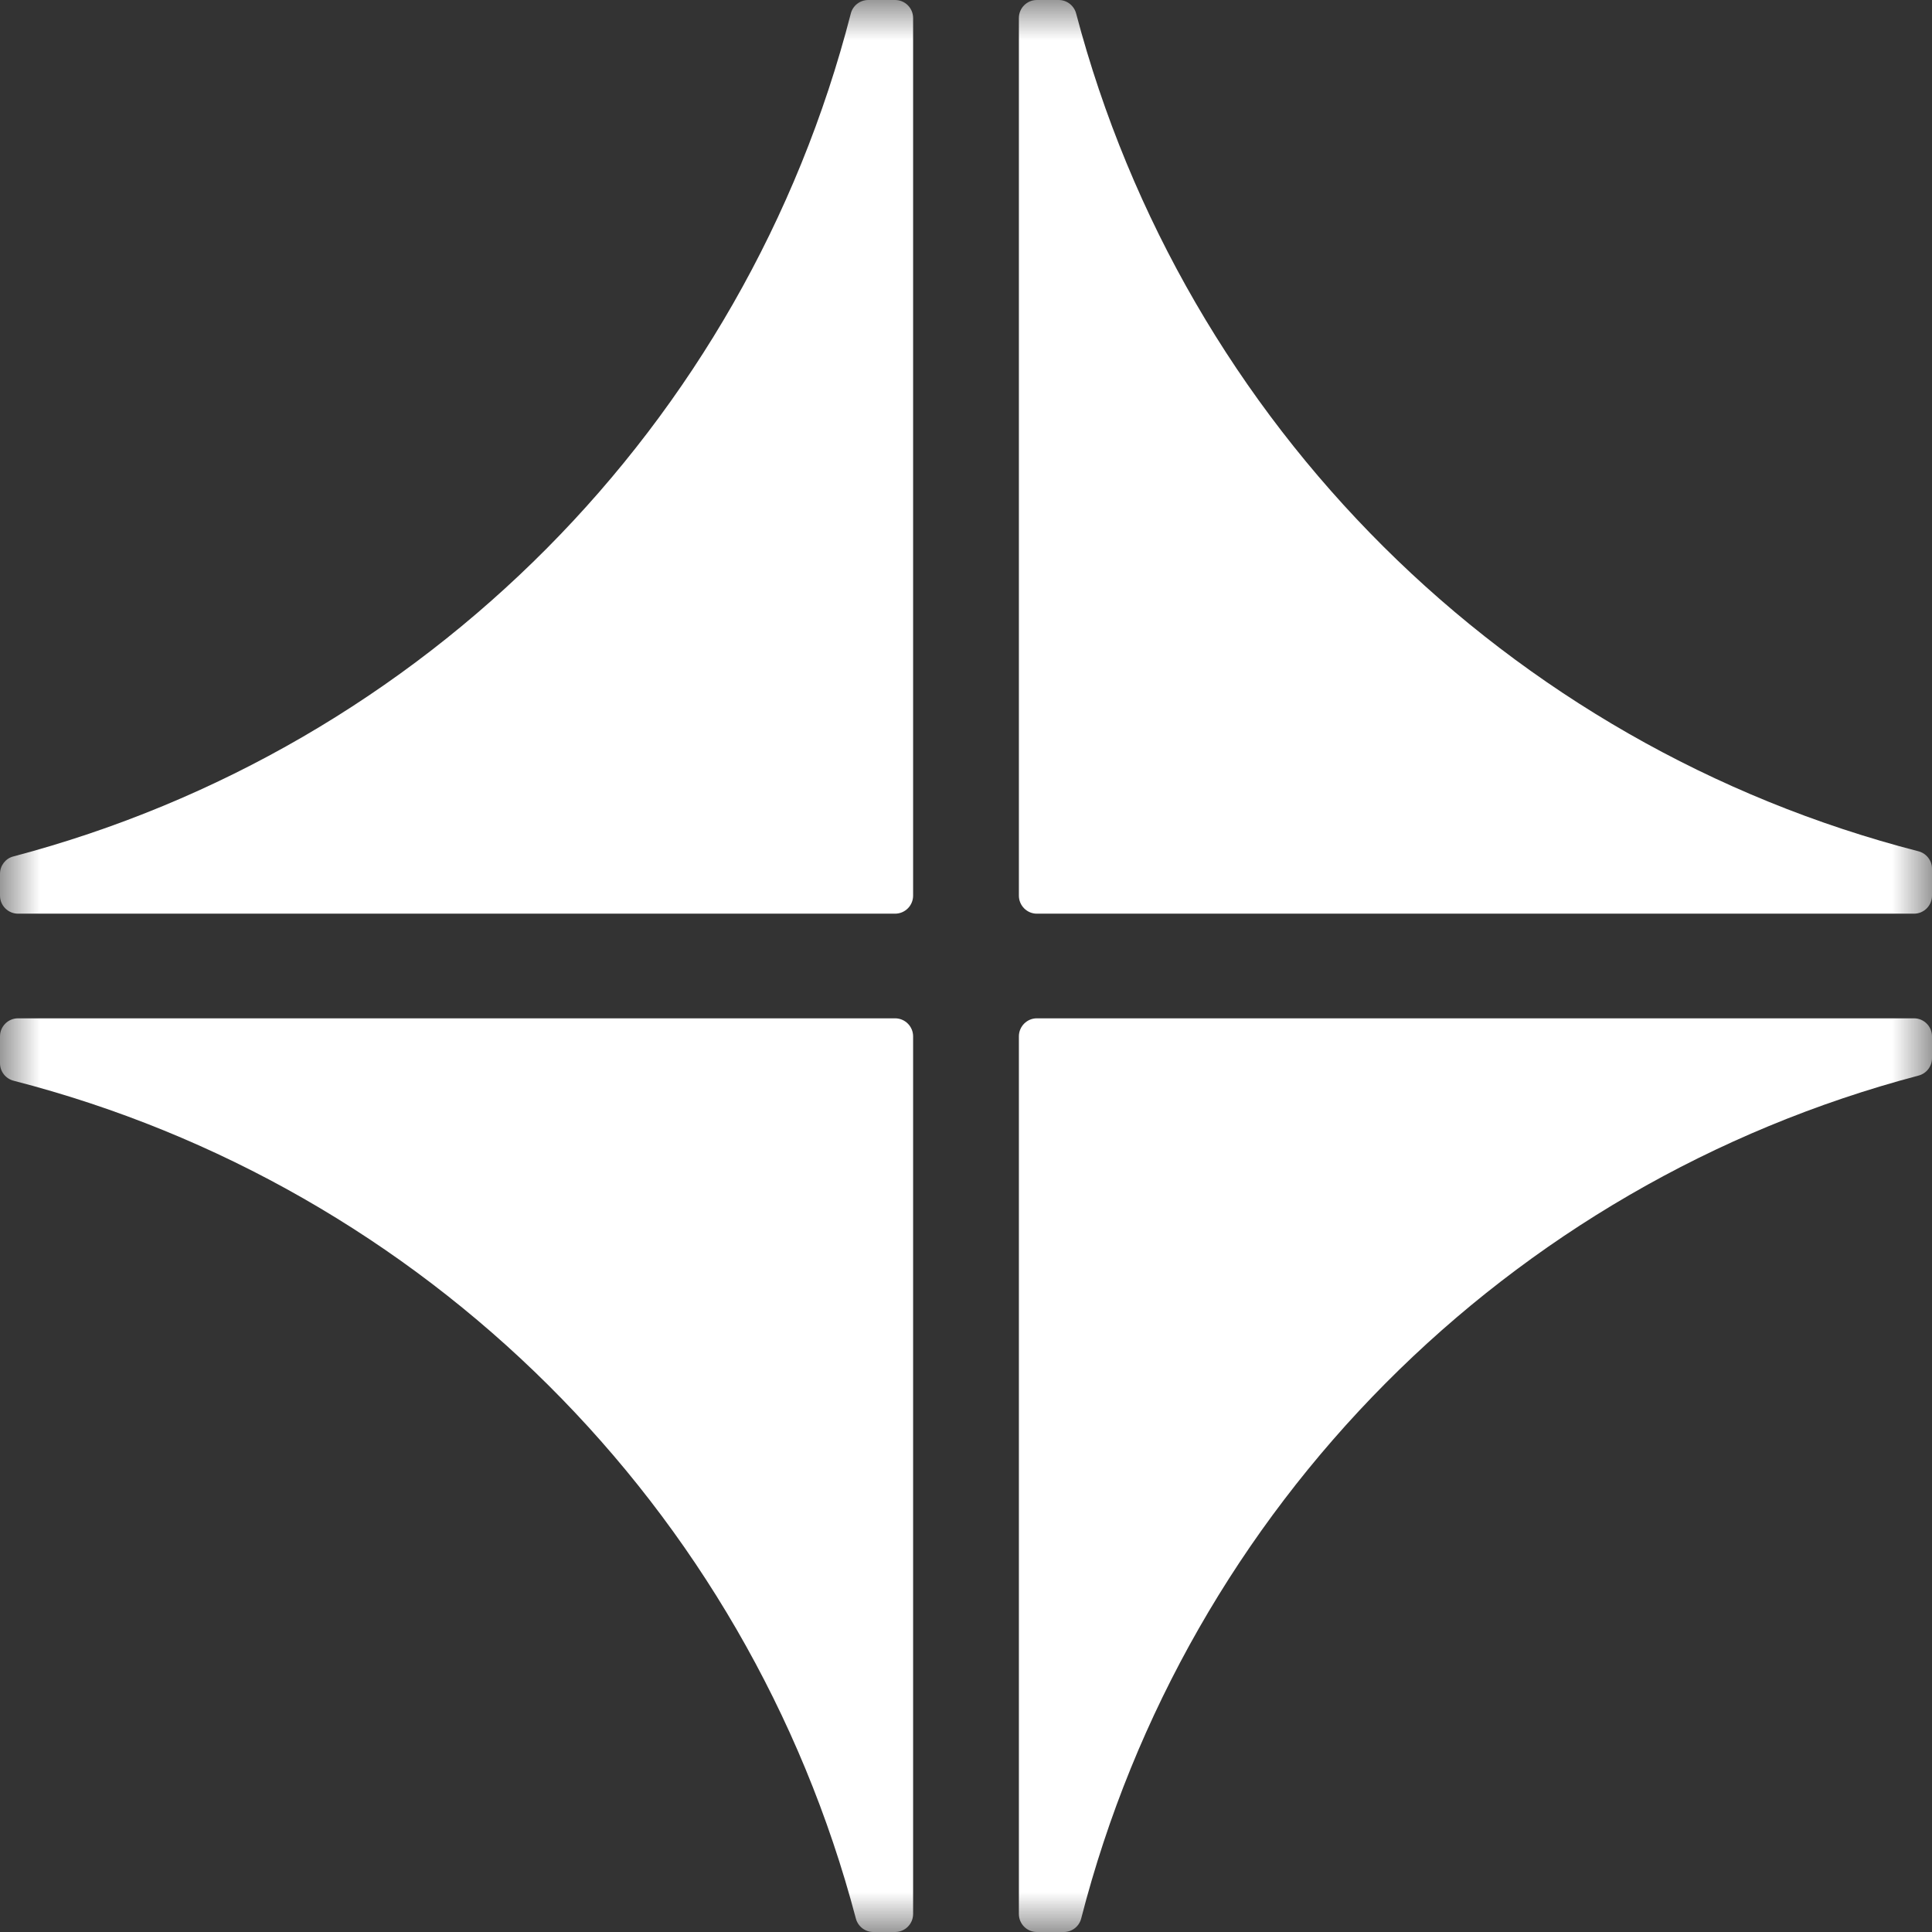 <svg width="24" height="24" viewBox="0 0 24 24" fill="none" xmlns="http://www.w3.org/2000/svg">
<rect x="0" y="0" width="24" height="24" fill="#333333" stroke="none"/>
<g clip-path="url(#clip0_405_45)">
<mask id="mask0_405_45" style="mask-type:luminance" maskUnits="userSpaceOnUse" x="0" y="0" width="24" height="24">
<path d="M24 0H0V24H24V0Z" fill="white"/>
</mask>
<g mask="url(#mask0_405_45)">
<path fill-rule="evenodd" clip-rule="evenodd" d="M12.88 11.35H23.777C23.9 11.35 24 11.249 24 11.126V10.792C24 10.69 23.931 10.601 23.832 10.575C18.723 9.261 14.713 5.273 13.368 0.167C13.342 0.069 13.253 0 13.152 0H12.88C12.757 0 12.657 0.1 12.657 0.224V11.126C12.657 11.249 12.757 11.35 12.88 11.35Z" fill="white"/>
<path fill-rule="evenodd" clip-rule="evenodd" d="M12.88 24H13.215C13.317 24 13.406 23.931 13.431 23.832C14.744 18.72 18.73 14.707 23.834 13.361C23.932 13.335 24 13.246 24 13.145V12.874C24 12.751 23.9 12.65 23.777 12.65H12.88C12.757 12.65 12.657 12.751 12.657 12.874V23.776C12.657 23.9 12.757 24 12.88 24Z" fill="white"/>
<path fill-rule="evenodd" clip-rule="evenodd" d="M10.848 24H11.119C11.243 24 11.343 23.9 11.343 23.776V12.874C11.343 12.751 11.243 12.65 11.119 12.65H0.224C0.1 12.65 0 12.751 0 12.874V13.208C0 13.31 0.069 13.399 0.168 13.425C5.277 14.739 9.287 18.727 10.632 23.833C10.658 23.931 10.747 24 10.848 24Z" fill="white"/>
<path fill-rule="evenodd" clip-rule="evenodd" d="M0.224 11.35H11.119C11.243 11.35 11.343 11.249 11.343 11.126V0.224C11.343 0.1 11.243 0 11.119 0H10.786C10.684 0 10.594 0.069 10.569 0.168C9.256 5.28 5.27 9.293 0.166 10.639C0.068 10.664 0 10.753 0 10.855V11.126C0 11.249 0.1 11.35 0.224 11.35Z" fill="white"/>
</g>
</g>
<defs>
<clipPath id="clip0_405_45">
<rect width="24" height="24" fill="white"/>
</clipPath>
</defs>
</svg>
